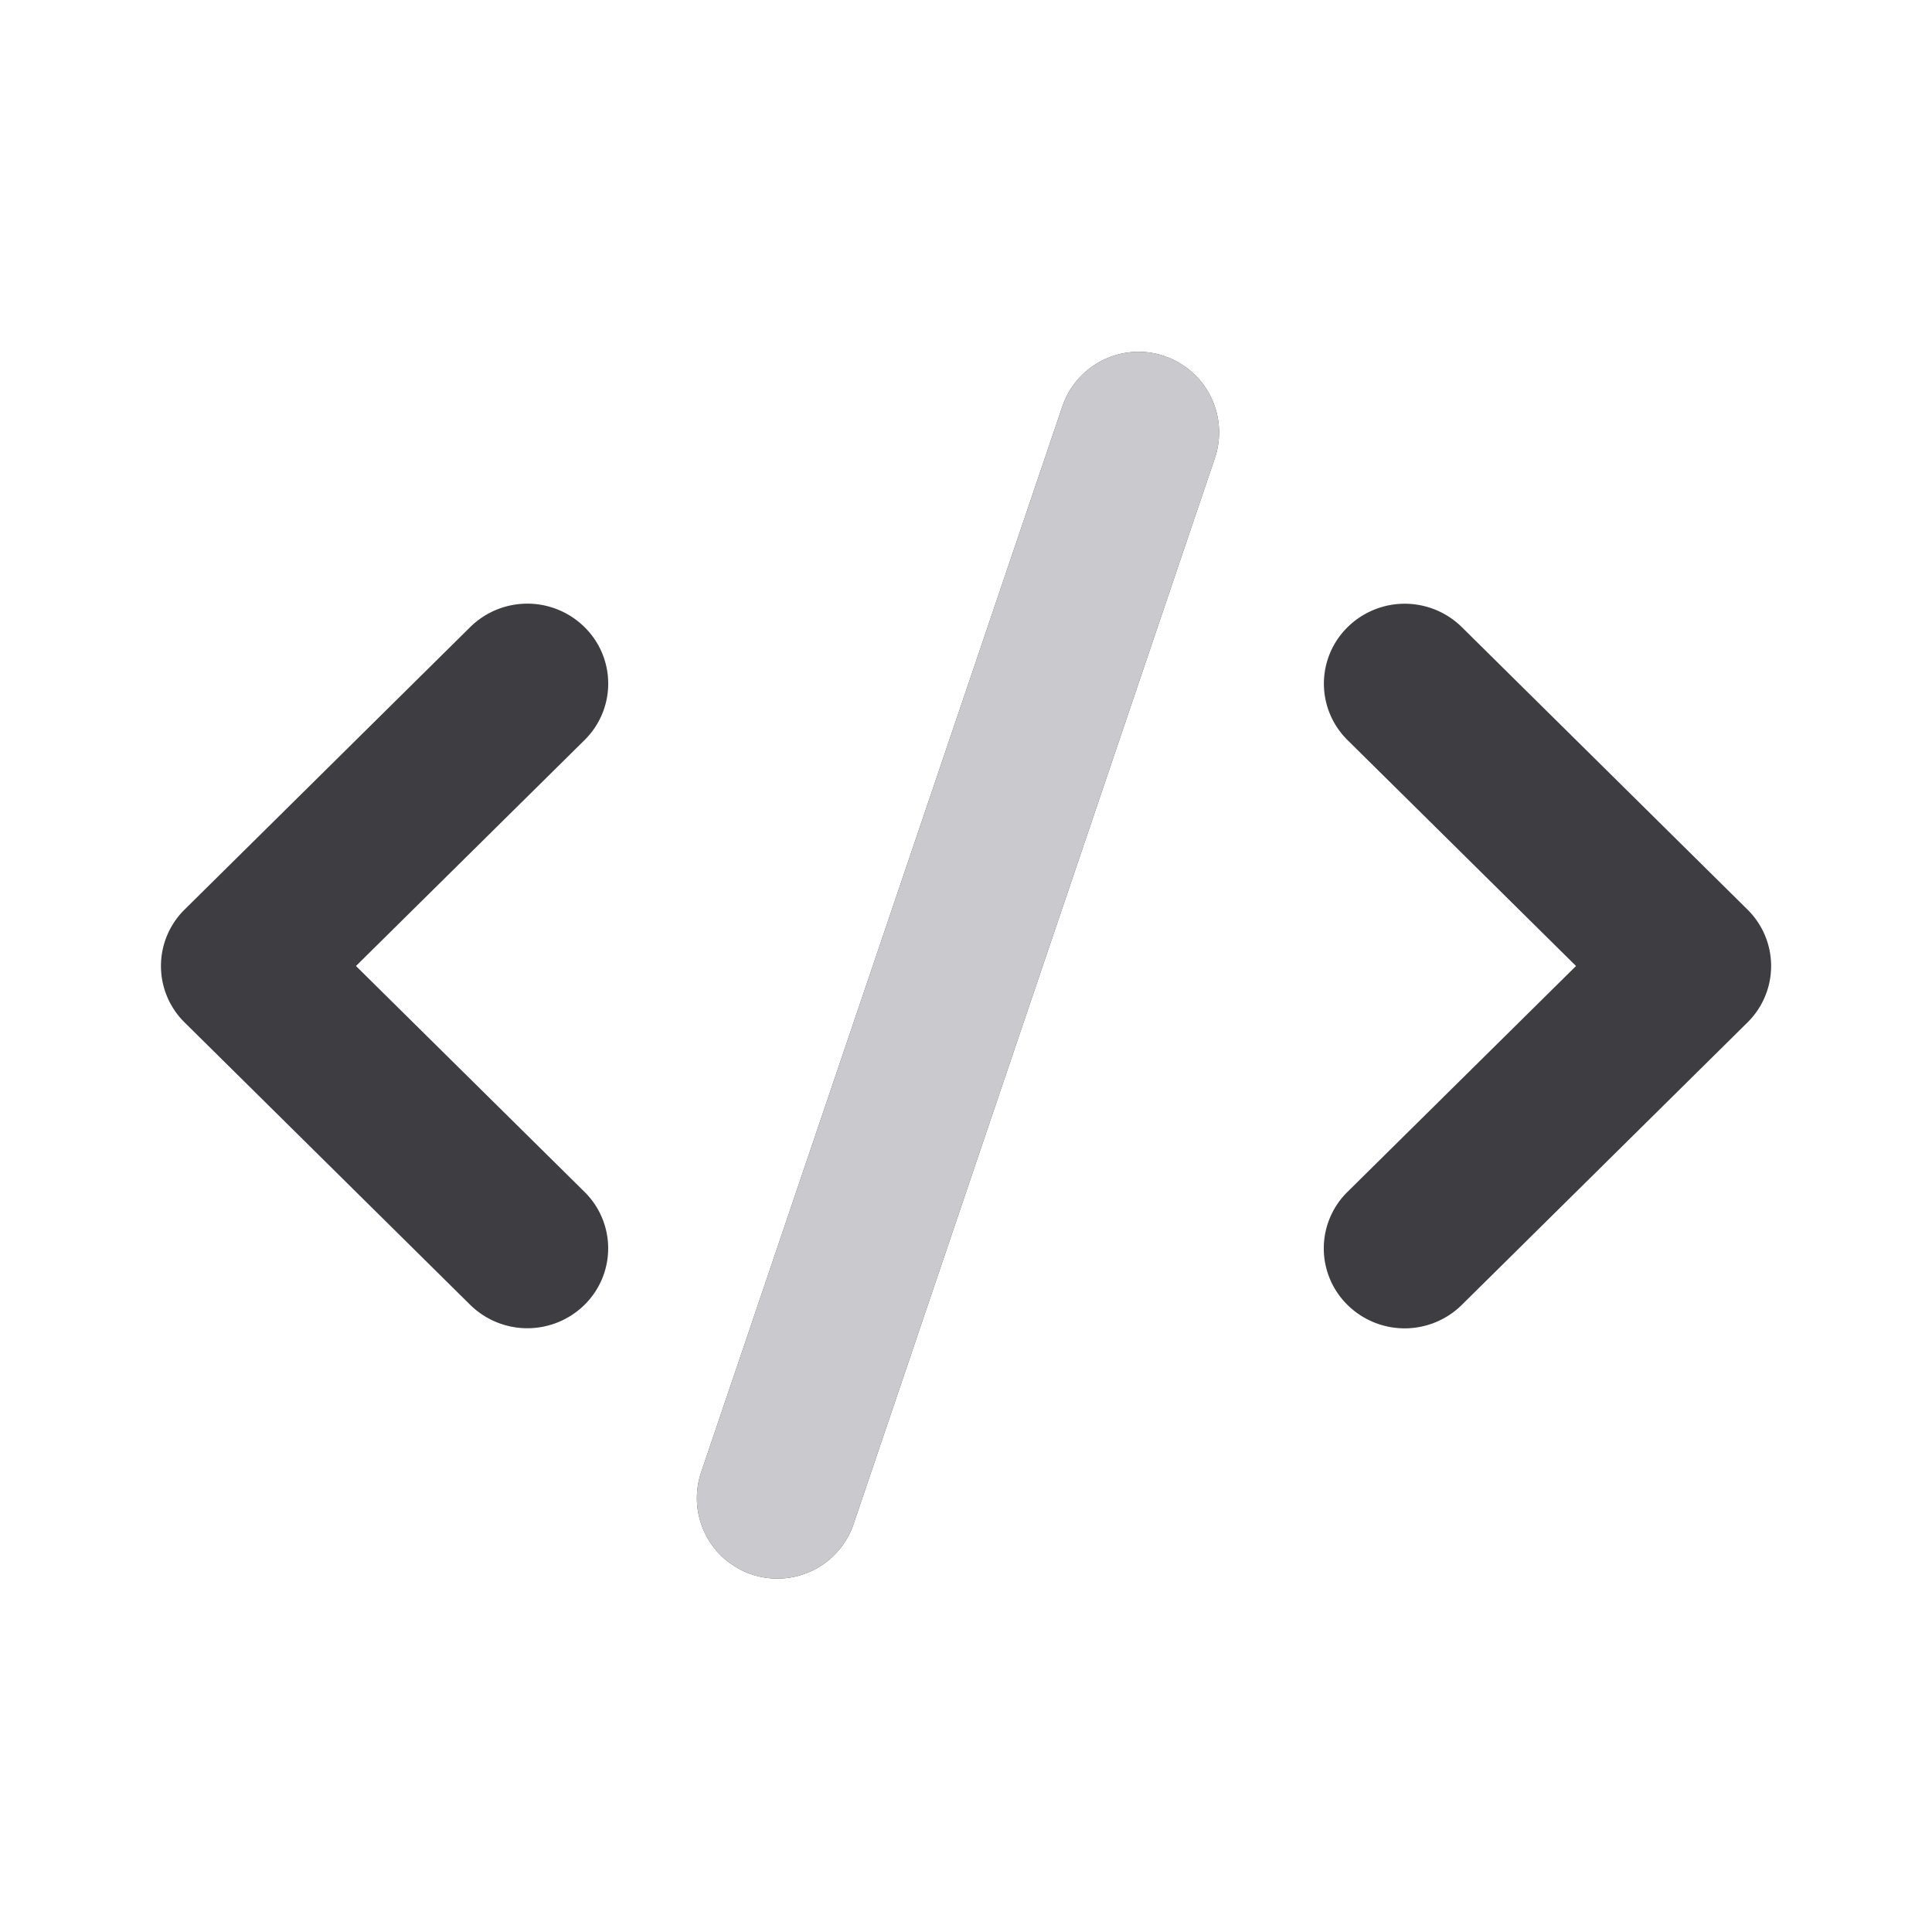 <svg width="24" height="24" viewBox="0 0 24 24" fill="none" xmlns="http://www.w3.org/2000/svg"><path d="M14.465 4.423a1 1 0 0 0-1.268.626L8.703 18.31a1 1 0 0 0 1.894.641l4.494-13.259a1 1 0 0 0-.626-1.268ZM5.841 7.79a1.011 1.011 0 0 1 1.42 0 .984.984 0 0 1 0 1.404L4.422 12l2.839 2.806a.984.984 0 0 1 0 1.403 1.012 1.012 0 0 1-1.42 0l-3.547-3.507a.984.984 0 0 1 0-1.404L5.84 7.791Zm12.318 8.42a1.011 1.011 0 0 1-1.42 0 .984.984 0 0 1 0-1.404L19.578 12 16.74 9.194a.984.984 0 0 1 0-1.403 1.011 1.011 0 0 1 1.42 0l3.547 3.507a.984.984 0 0 1 0 1.404l-3.547 3.507Z" fill="#3D3D42"/><path d="M14.465 4.423a1 1 0 0 0-1.268.626L8.703 18.31a1 1 0 0 0 1.894.641l4.494-13.259a1 1 0 0 0-.626-1.268Z" fill="#CACACE"/></svg>
